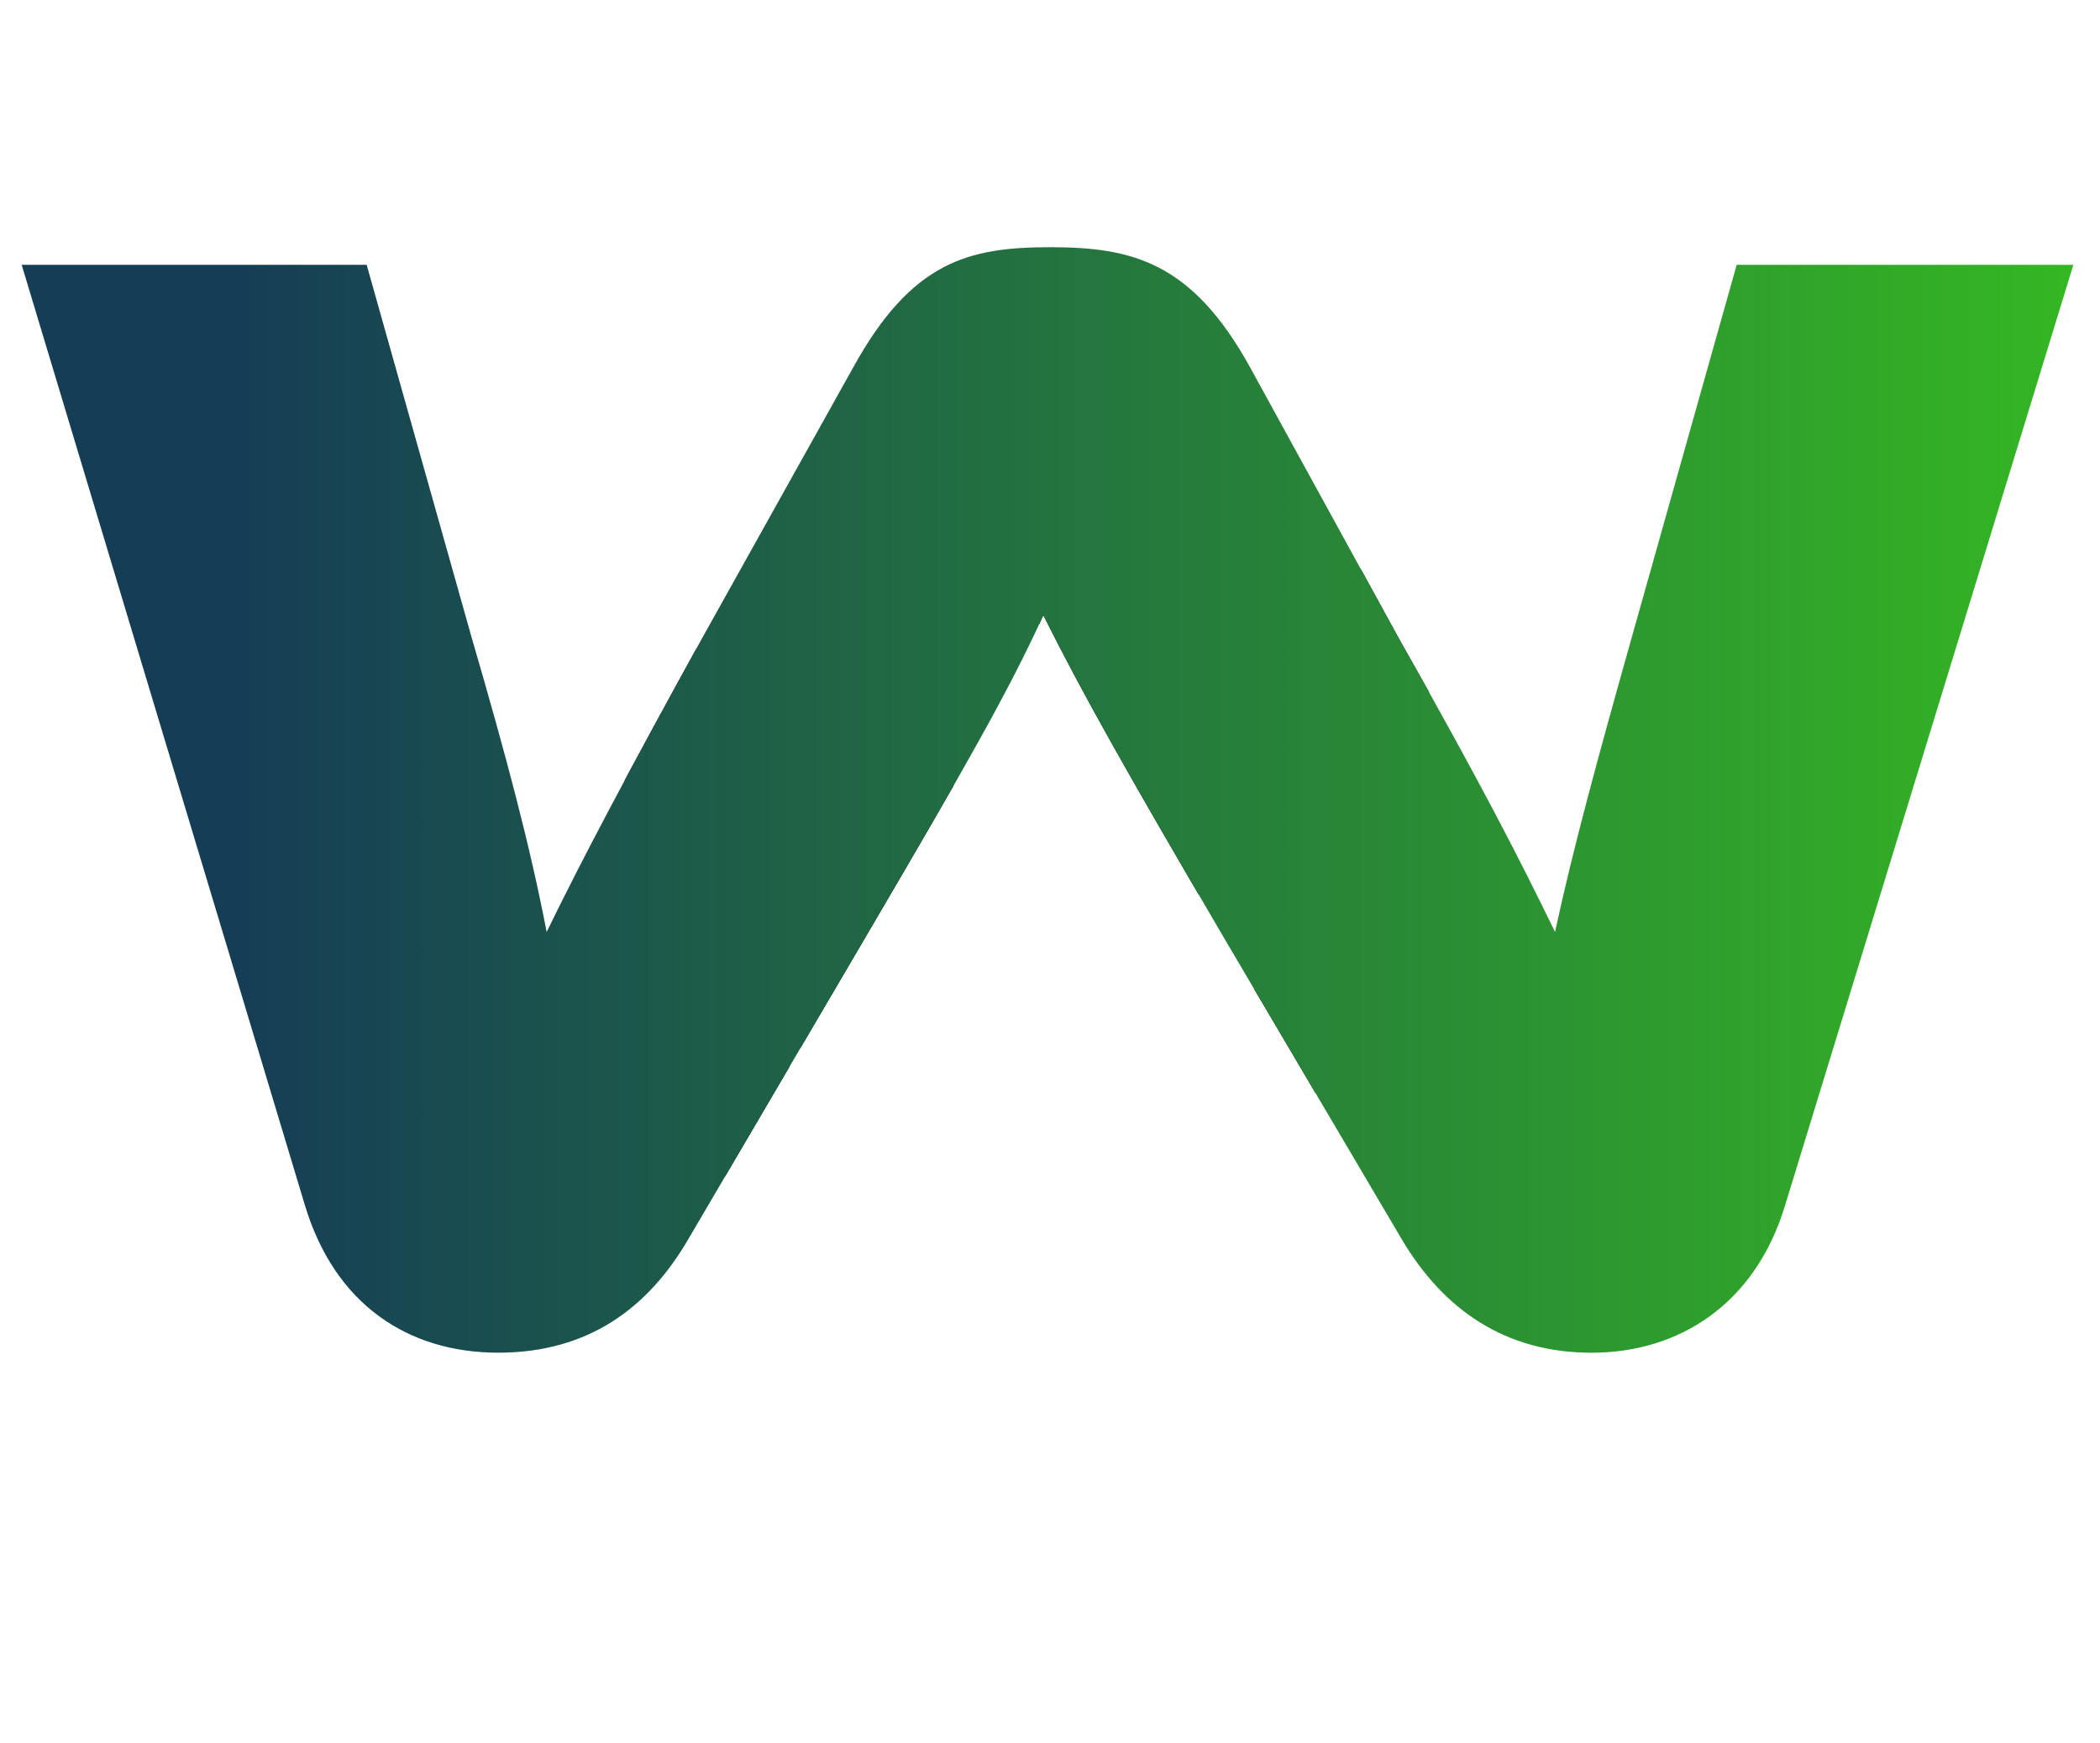 <?xml version="1.0" encoding="UTF-8"?><svg id="Layer_1" xmlns="http://www.w3.org/2000/svg" xmlns:xlink="http://www.w3.org/1999/xlink" viewBox="0 0 1222.27 1014.54"><defs><style>.cls-1{fill:none;}.cls-2{fill:url(#linear-gradient);}.cls-3{clip-path:url(#clippath);}</style><clipPath id="clippath"><path class="cls-1" d="M712.03,545.21c-56.26-95.91-82.46-142.47-104.77-187.17-20.37,44.7-46.56,90.32-102.83,186.24l-103.8,176.92c-23.28,40.04-58.2,66.11-110.59,66.11s-95.07-27.94-112.53-85.67L12.61,154.12H213.41l61.11,216.97c20.37,69.84,33.95,121.05,43.65,171.34,21.34-43.77,46.56-91.26,91.19-172.27l87.31-156.44c33.95-61.46,66.93-69.84,114.47-69.84s82.46,8.38,116.41,69.84l86.34,157.37c48.5,85.67,70.81,129.43,91.19,171.34,10.67-49.35,25.22-102.43,44.62-171.34l61.11-216.97h195.95l-167.82,547.54c-17.46,57.73-62.08,85.67-112.53,85.67s-86.34-25.14-110.59-66.11l-103.8-175.99Z"/></clipPath><linearGradient id="linear-gradient" x1="-107.73" y1="471" x2="1258.27" y2="471" gradientTransform="translate(24 -16)" gradientUnits="userSpaceOnUse"><stop offset="0" stop-color="#37bf1f"/><stop offset=".84" stop-color="#153d56"/></linearGradient></defs><g class="cls-3"><path d="M425.38,698.1l-119.67-471.7h64.39l55.99,238.65c14,58.79,26.59,117.57,34.99,163.06h1.4c7.7-46.89,22.4-102.88,38.49-163.76l62.99-237.95h63.69l57.39,239.35c13.3,55.99,25.89,111.97,32.89,161.66h1.4c9.8-51.79,23.09-104.28,37.79-163.06l62.29-237.95h62.29l-133.67,471.7h-63.69l-59.49-245.65c-14.7-60.19-24.49-106.38-30.79-153.97h-1.4c-8.4,46.89-18.9,93.08-36.39,153.97l-67.18,245.65h-63.69Z"/><rect class="cls-2" x="-83.73" y="71" width="1366" height="768" transform="translate(1198.55 910) rotate(180)"/></g></svg>